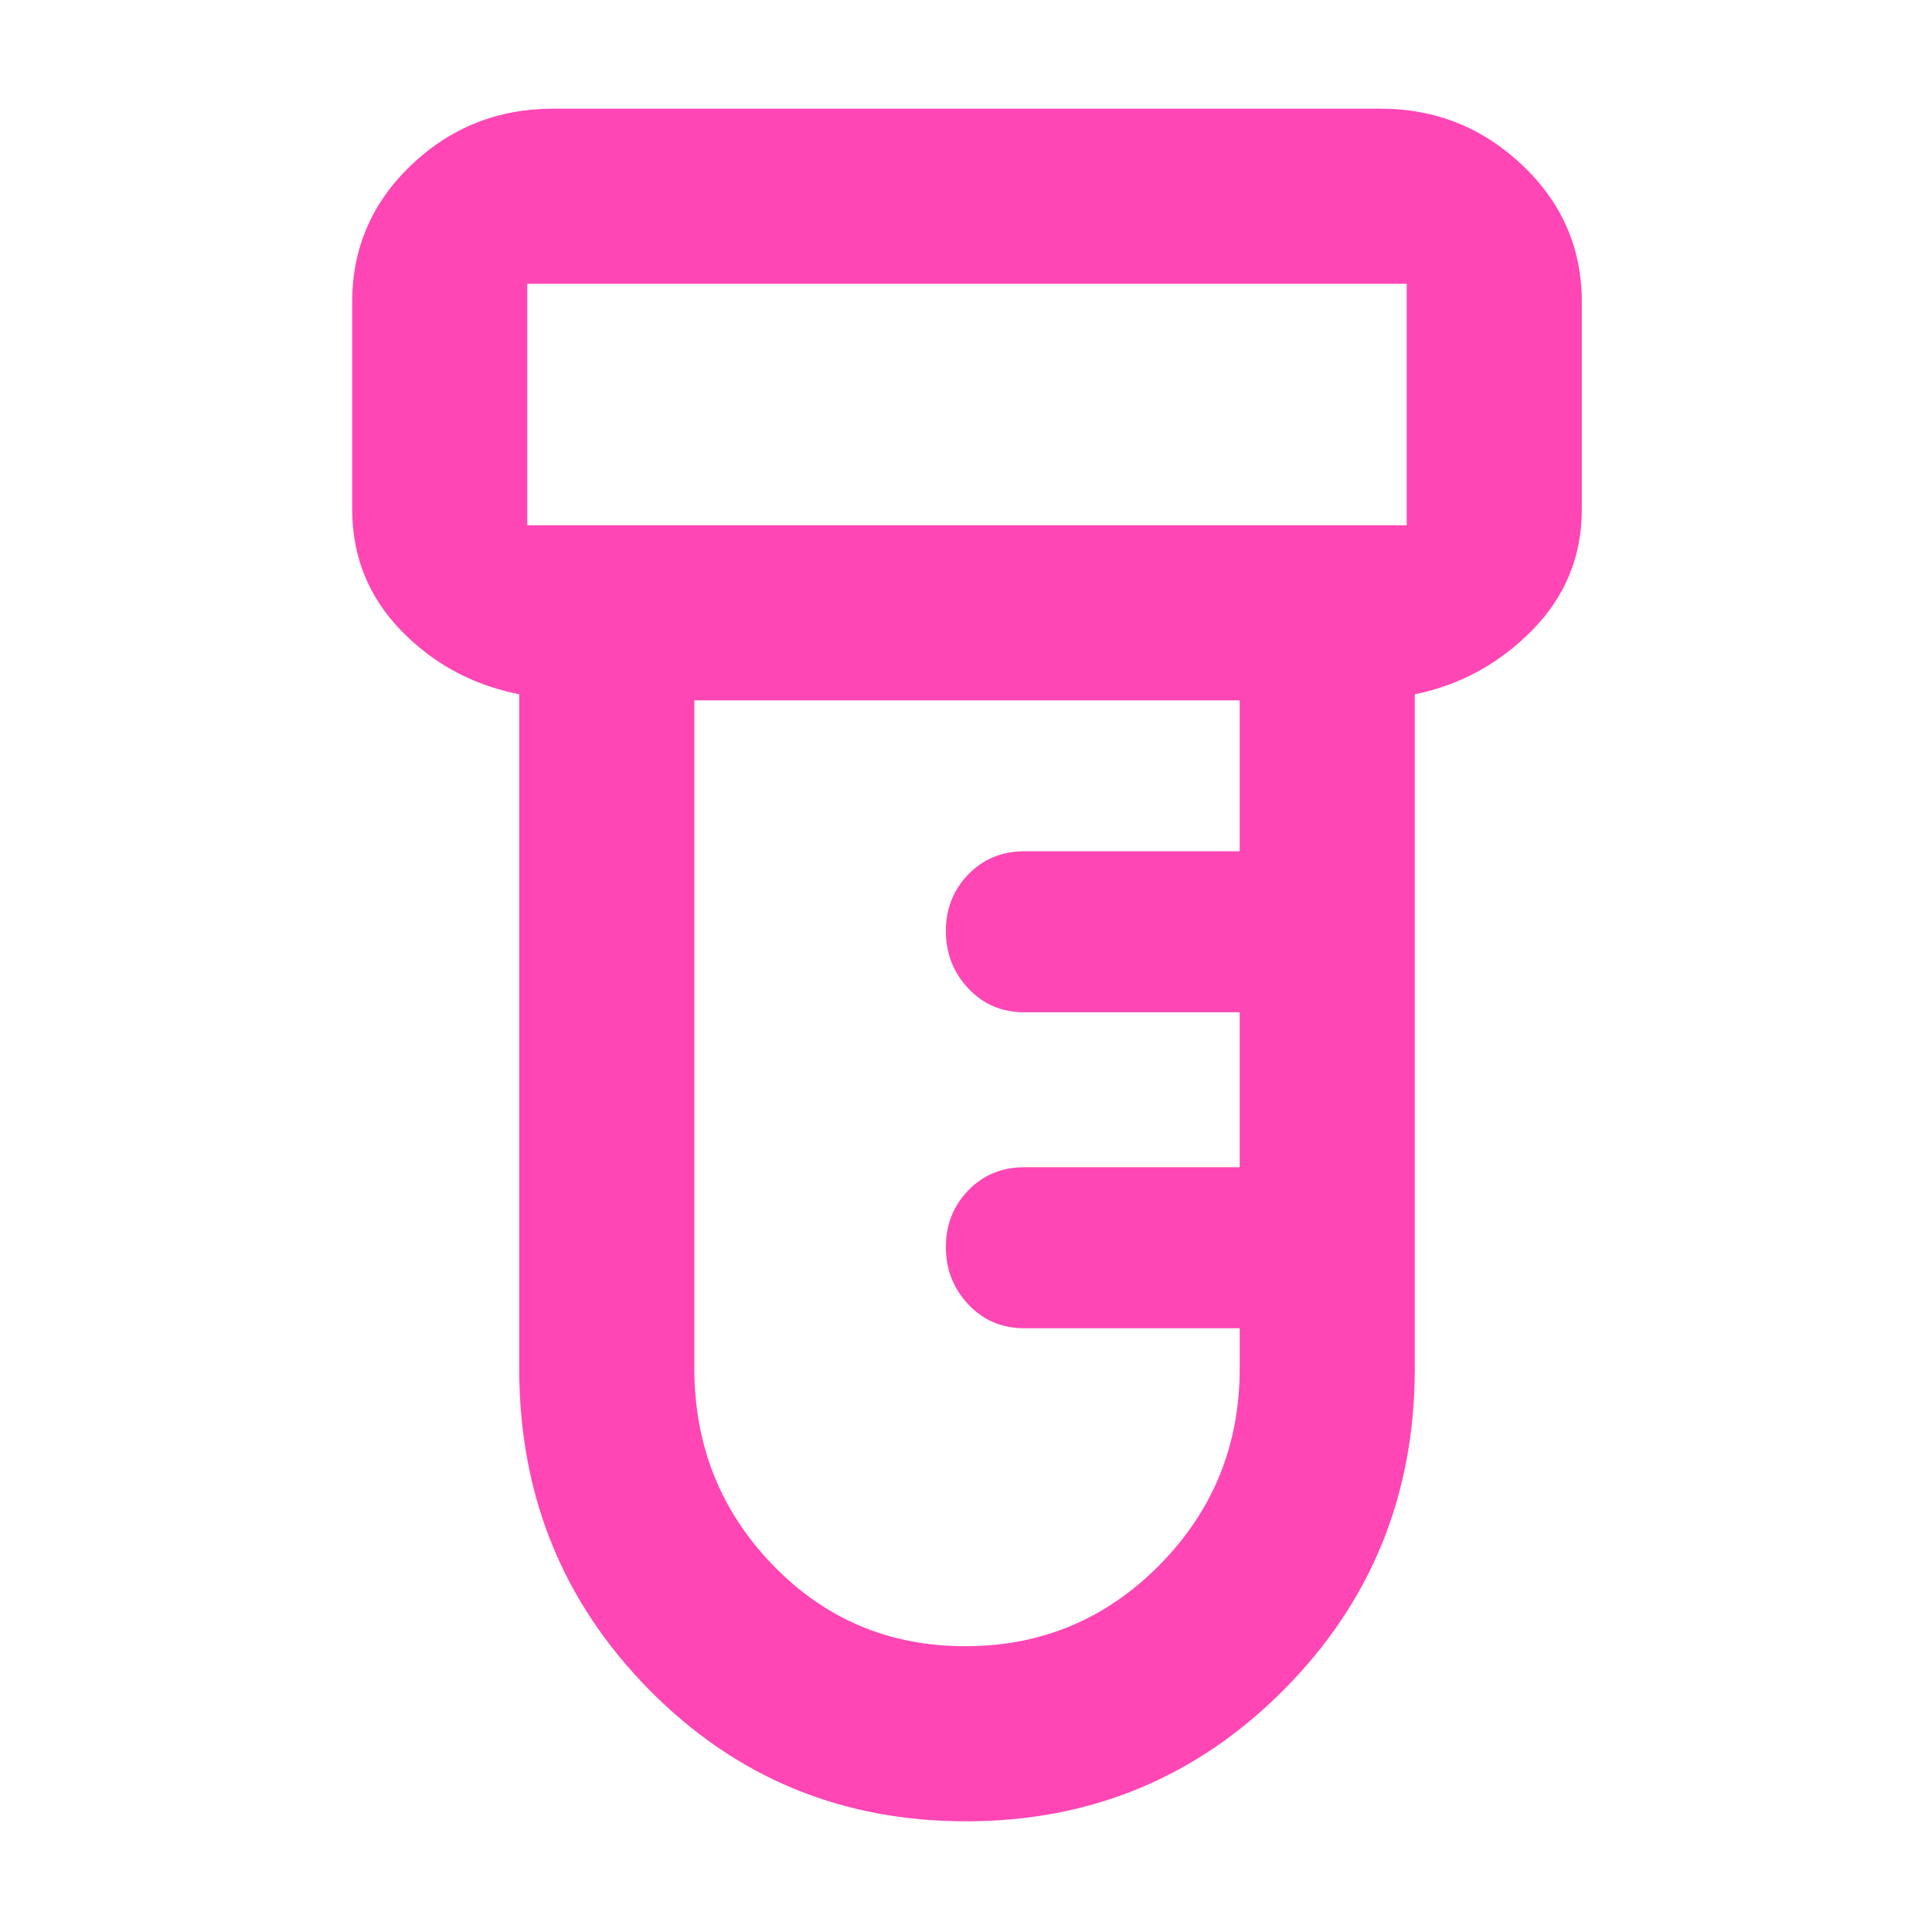 <svg xmlns="http://www.w3.org/2000/svg" height="48" viewBox="0 -960 960 960" width="48"><path fill="rgb(255, 70, 180)" d="M480-55q-93 0-157.5-65.44Q258-185.89 258-280v-335q-35-7-59-32t-24-60v-102.92Q175-850 204.38-878q29.37-28 70.62-28h411q40.72 0 70.36 28T786-809.92V-707q0 35-24.5 60T703-615v335q0 94.11-65 159.56Q573-55 480-55ZM262-699h437v-120H262v120Zm217.65 557q56.61 0 96.48-40.33Q616-222.67 616-280v-20H509q-16.75 0-27.87-11.87Q470-323.74 470-340.37q0-16.63 11.13-28.13Q492.25-380 509-380h107v-77H509q-16.75 0-27.87-11.87Q470-480.74 470-497.37q0-16.63 11.13-28.13Q492.25-537 509-537h107v-75H345v331.66q0 57.67 39.01 98.01Q423.03-142 479.65-142ZM262-699v-120 120Z"/></svg>